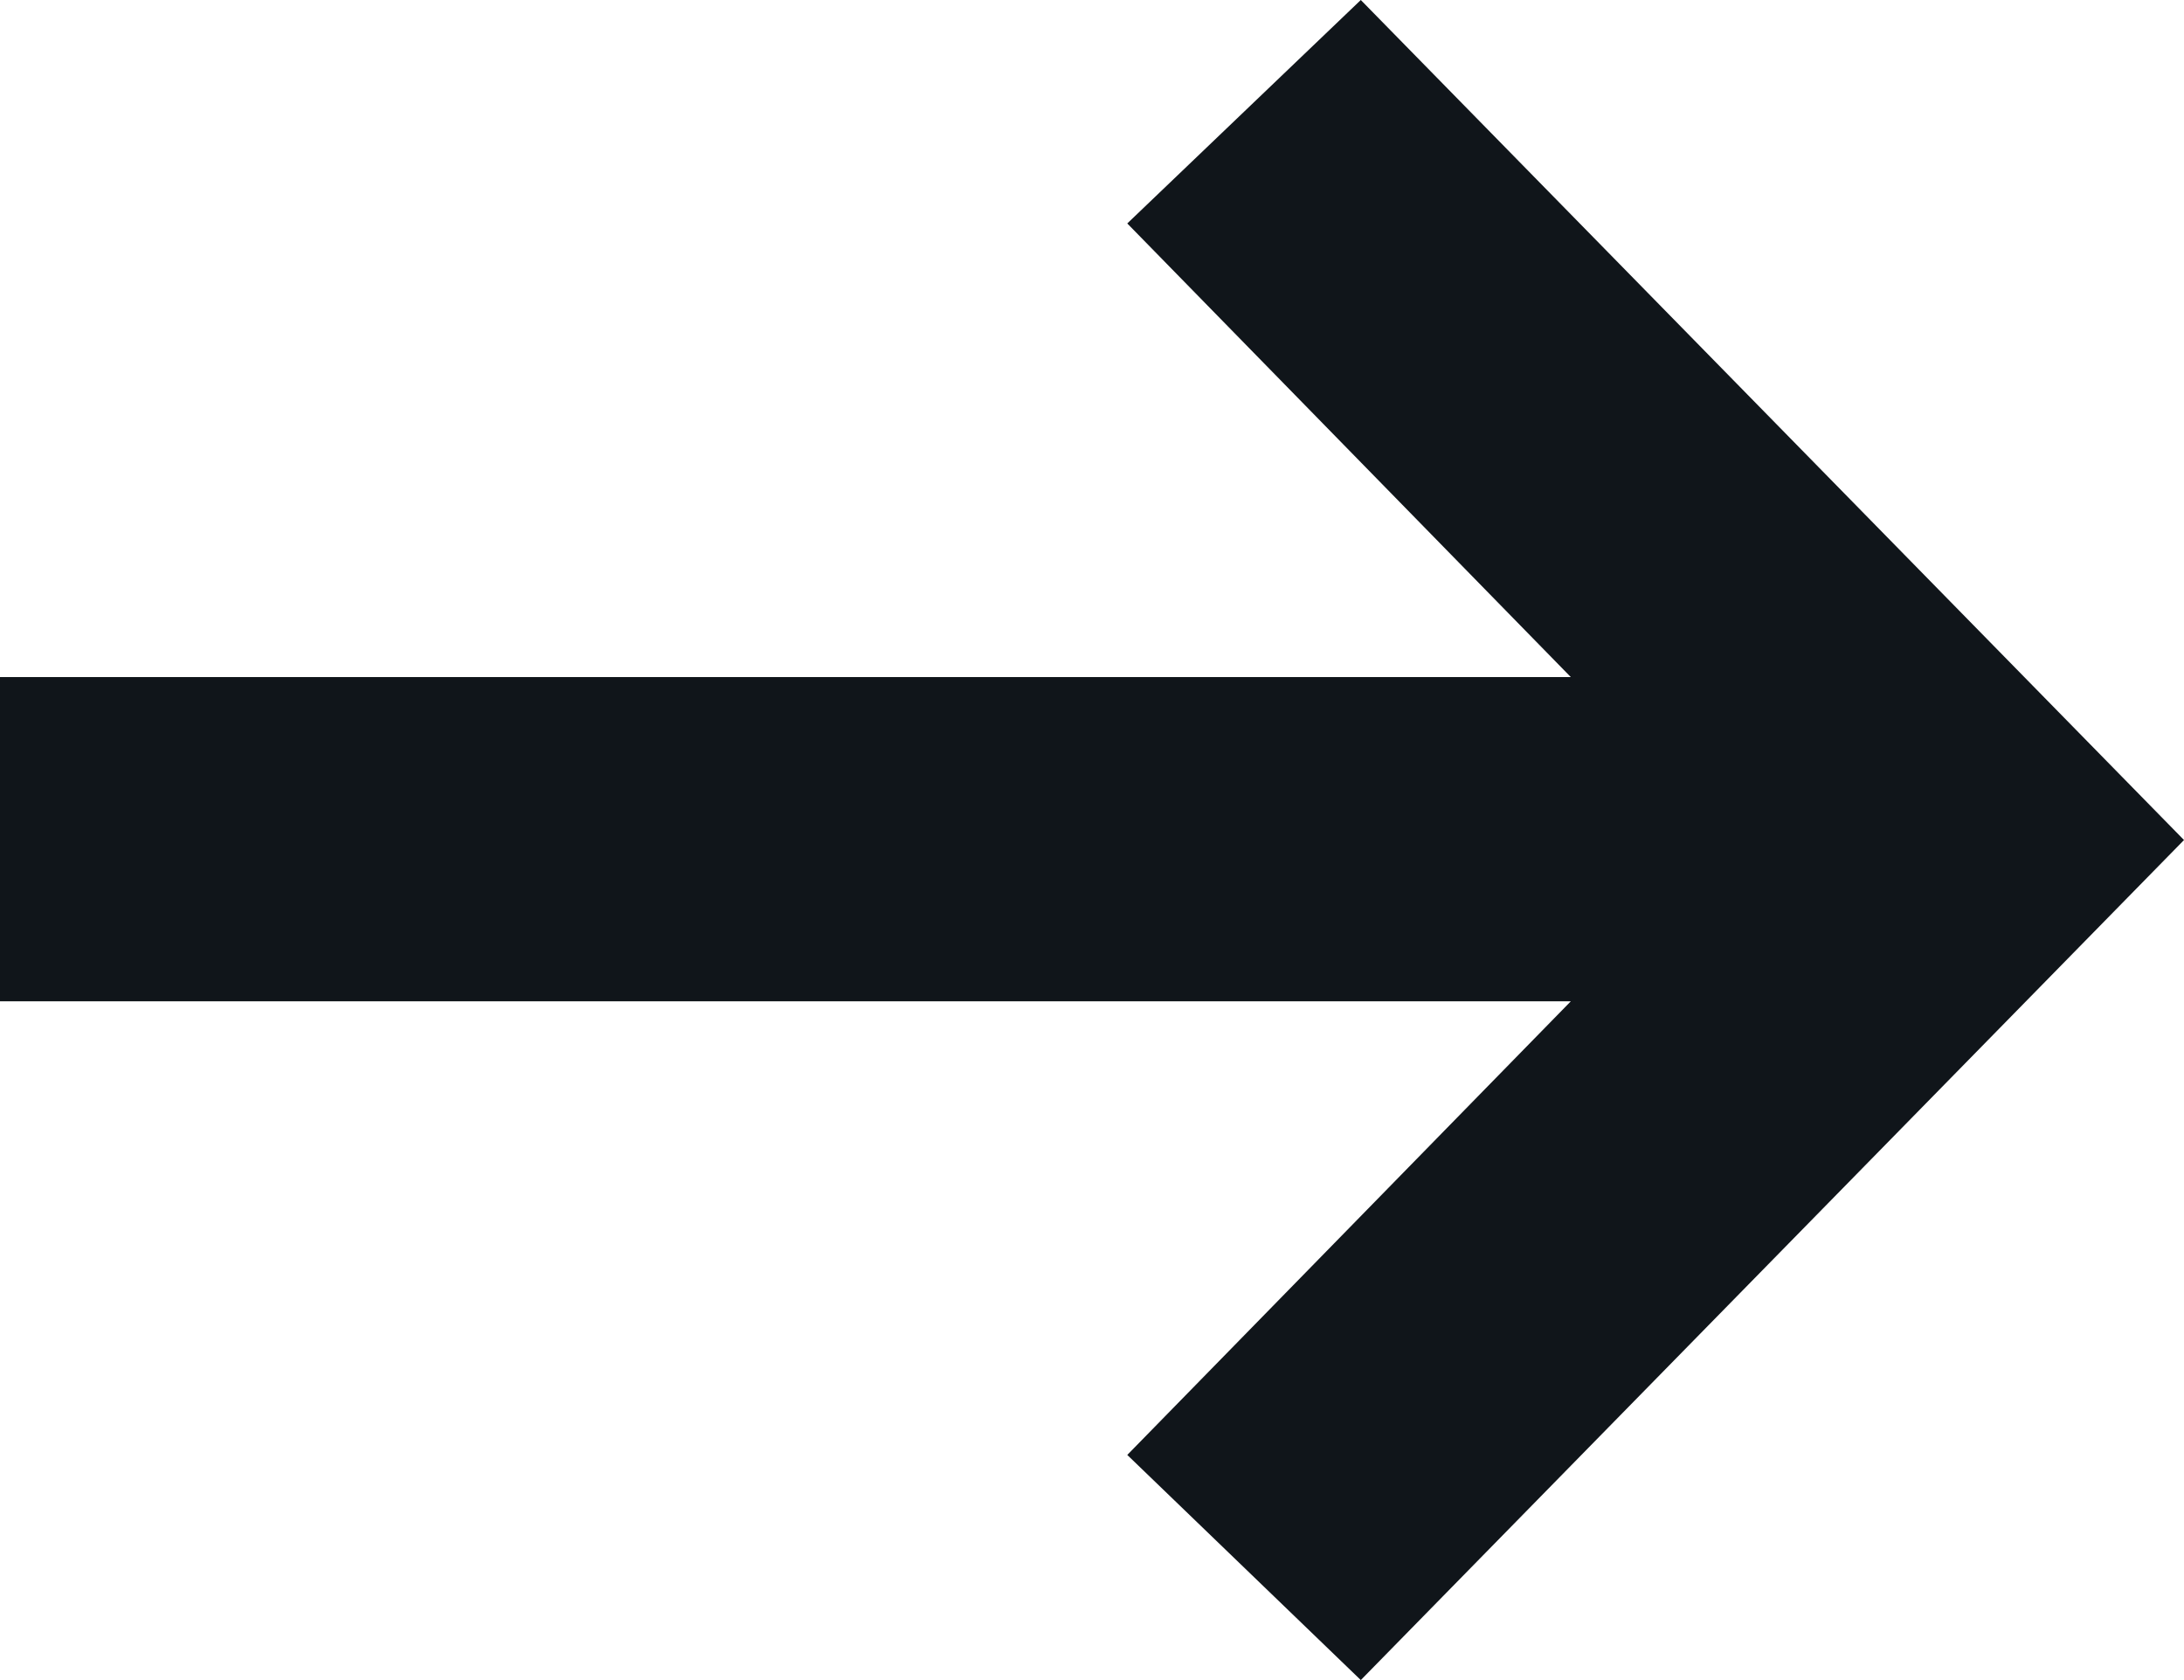 <svg width="13" height="10" viewBox="0 0 13 10" fill="none" xmlns="http://www.w3.org/2000/svg" xmlns:xlink="http://www.w3.org/1999/xlink">
	<desc>
			Created with Pixso.
	</desc>
	<defs/>
	<path id="Vector 936 (Stroke)" d="M8.1 0L13 5L8.1 10L6.71 8.66L9.35 5.96L0 5.96L0 4.03L9.35 4.03L6.71 1.33L8.1 0Z" fill="#10151A" fill-opacity="1" fill-rule="evenodd"/>
</svg>

